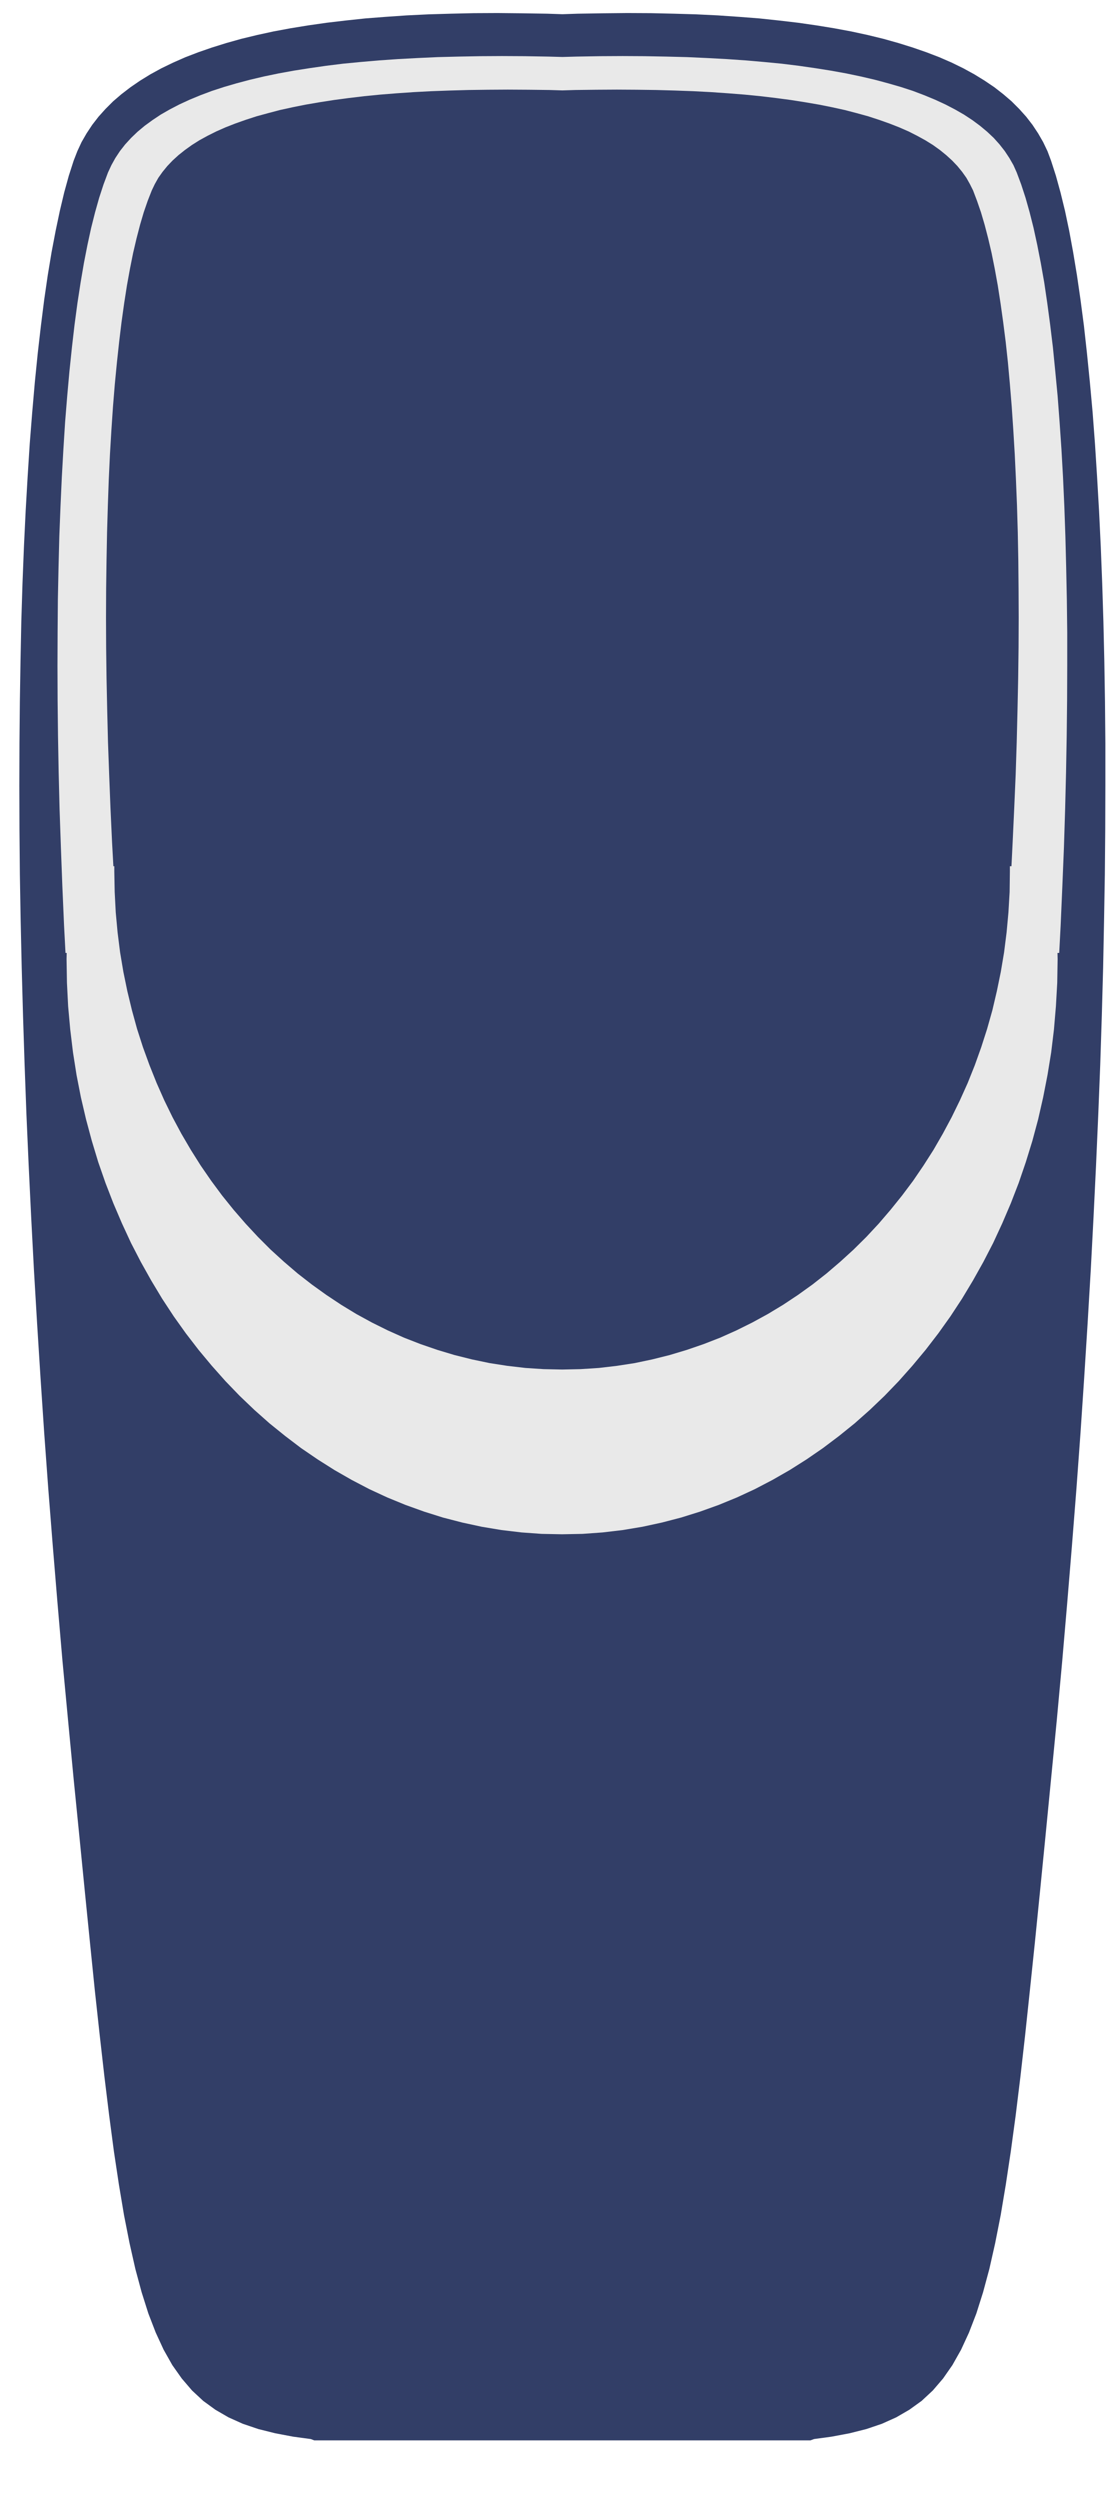 <?xml version="1.0" encoding="UTF-8" standalone="no"?>
<!DOCTYPE svg PUBLIC "-//W3C//DTD SVG 1.1//EN" "http://www.w3.org/Graphics/SVG/1.1/DTD/svg11.dtd">
<svg version="1.1" xmlns="http://www.w3.org/2000/svg" xmlns:xlink="http://www.w3.org/1999/xlink" preserveAspectRatio="xMidYMid meet" viewBox="0 0 85 190" width="85" height="190"><defs><path d="M51.24 1.04L52.94 1.09L54.59 1.17L56.19 1.28L57.74 1.4L59.24 1.56L60.69 1.73L62.08 1.93L63.43 2.15L64.72 2.39L65.97 2.66L67.16 2.95L68.3 3.27L69.39 3.61L70.43 3.97L71.42 4.35L72.36 4.76L73.24 5.19L74.08 5.65L74.86 6.13L75.6 6.63L76.28 7.16L76.91 7.7L77.49 8.28L78.02 8.87L78.5 9.49L78.93 10.14L79.31 10.8L79.64 11.49L79.91 12.21L80.28 13.36L80.63 14.63L80.97 16.02L81.29 17.54L81.59 19.17L81.88 20.92L82.15 22.78L82.41 24.76L82.64 26.84L82.86 29.03L83.07 31.33L83.25 33.73L83.41 36.24L83.56 38.84L83.69 41.54L83.8 44.34L83.89 47.23L83.96 50.22L84.01 53.29L84.04 56.46L84.04 59.7L84.03 63.04L84 66.45L83.94 69.95L83.87 73.52L83.77 77.17L83.65 80.9L83.5 84.7L83.33 88.57L83.14 92.5L82.93 96.51L82.69 100.57L82.43 104.7L82.15 108.89L81.84 113.14L81.5 117.45L81.14 121.81L80.76 126.23L80.35 130.69L79.91 135.21L79.48 139.61L79.07 143.75L78.68 147.63L78.3 151.27L77.94 154.66L77.58 157.83L77.22 160.77L76.85 163.5L76.47 166.02L76.08 168.35L75.66 170.48L75.22 172.43L74.74 174.21L74.23 175.82L73.67 177.27L73.07 178.57L72.41 179.74L71.7 180.76L70.92 181.67L70.07 182.46L69.14 183.13L68.14 183.71L67.05 184.2L65.87 184.6L64.6 184.92L63.22 185.18L61.89 185.36L61.62 185.46L23.89 185.46L23.63 185.36L22.29 185.18L20.92 184.92L19.64 184.6L18.46 184.2L17.37 183.71L16.37 183.13L15.45 182.46L14.6 181.67L13.82 180.76L13.1 179.74L12.44 178.57L11.84 177.27L11.28 175.82L10.77 174.21L10.29 172.43L9.85 170.48L9.43 168.35L9.04 166.02L8.66 163.5L8.3 160.77L7.94 157.83L7.58 154.66L7.21 151.27L6.84 147.63L6.45 143.75L6.04 139.61L5.6 135.21L5.17 130.69L4.75 126.23L4.37 121.81L4.01 117.45L3.67 113.14L3.36 108.89L3.08 104.7L2.82 100.57L2.58 96.51L2.37 92.5L2.18 88.57L2.01 84.7L1.87 80.9L1.75 77.17L1.65 73.52L1.57 69.95L1.51 66.45L1.48 63.04L1.47 59.7L1.48 56.46L1.51 53.29L1.56 50.22L1.62 47.23L1.71 44.34L1.82 41.54L1.95 38.84L2.1 36.24L2.26 33.73L2.45 31.33L2.65 29.03L2.87 26.84L3.11 24.76L3.36 22.78L3.63 20.92L3.92 19.17L4.23 17.54L4.55 16.02L4.88 14.63L5.23 13.36L5.6 12.21L5.88 11.49L6.2 10.8L6.58 10.14L7.01 9.49L7.49 8.87L8.02 8.28L8.6 7.7L9.23 7.16L9.92 6.63L10.65 6.13L11.43 5.65L12.27 5.19L13.16 4.76L14.09 4.35L15.08 3.97L16.12 3.61L17.21 3.27L18.35 2.95L19.55 2.66L20.79 2.39L22.08 2.15L23.43 1.93L24.83 1.73L26.27 1.56L27.77 1.4L29.32 1.28L30.92 1.17L32.57 1.09L34.27 1.04L36.02 1L37.83 0.99L39.68 1.01L41.59 1.04L42.76 1.08L43.93 1.04L45.83 1.01L47.69 0.99L49.49 1L51.24 1.04Z" id="a2cADSCYMp"></path><path d="M50.65 4.3L52.23 4.34L53.76 4.41L55.25 4.49L56.69 4.59L58.08 4.71L59.43 4.84L60.73 5L61.98 5.18L63.18 5.37L64.34 5.58L65.44 5.81L66.51 6.06L67.52 6.33L68.49 6.61L69.41 6.91L70.28 7.24L71.1 7.58L71.88 7.94L72.61 8.32L73.29 8.71L73.93 9.13L74.51 9.56L75.05 10.01L75.55 10.48L75.99 10.97L76.39 11.48L76.74 12.01L77.05 12.55L77.3 13.11L77.64 14.02L77.97 15.03L78.28 16.13L78.58 17.32L78.86 18.61L79.13 19.99L79.39 21.46L79.62 23.02L79.84 24.66L80.05 26.39L80.23 28.21L80.41 30.1L80.56 32.08L80.7 34.14L80.82 36.27L80.92 38.48L81 40.76L81.06 43.12L81.11 45.54L81.14 48.04L81.14 50.6L81.13 53.23L81.1 55.93L81.05 58.69L80.98 61.51L80.89 64.39L80.77 67.33L80.64 70.33L80.53 72.42L80.4 72.42L80.41 72.89L80.38 74.69L80.28 76.47L80.13 78.24L79.92 79.98L79.64 81.7L79.31 83.39L78.93 85.06L78.49 86.7L77.99 88.32L77.45 89.9L76.85 91.45L76.2 92.97L75.51 94.46L74.76 95.91L73.97 97.32L73.14 98.7L72.26 100.04L71.34 101.33L70.37 102.59L69.37 103.79L68.33 104.96L67.25 106.08L66.13 107.15L64.98 108.17L63.79 109.13L62.57 110.05L61.32 110.91L60.04 111.72L58.73 112.47L57.39 113.17L56.03 113.8L54.64 114.37L53.22 114.88L51.78 115.33L50.32 115.71L48.84 116.03L47.34 116.28L45.82 116.46L44.29 116.57L42.73 116.6L41.18 116.57L39.65 116.46L38.13 116.28L36.63 116.03L35.15 115.71L33.68 115.33L32.25 114.88L30.83 114.37L29.44 113.8L28.08 113.17L26.74 112.47L25.43 111.72L24.15 110.91L22.89 110.05L21.68 109.13L20.49 108.17L19.34 107.15L18.22 106.08L17.14 104.96L16.1 103.79L15.1 102.59L14.13 101.33L13.21 100.04L12.33 98.7L11.5 97.32L10.71 95.91L9.96 94.46L9.27 92.97L8.62 91.45L8.02 89.9L7.47 88.32L6.98 86.7L6.54 85.06L6.15 83.39L5.82 81.7L5.55 79.98L5.34 78.24L5.18 76.47L5.09 74.69L5.06 72.89L5.07 72.42L4.98 72.42L4.87 70.33L4.74 67.33L4.63 64.39L4.53 61.51L4.46 58.69L4.41 55.93L4.38 53.23L4.37 50.6L4.38 48.04L4.4 45.54L4.45 43.12L4.51 40.76L4.6 38.48L4.7 36.27L4.82 34.14L4.95 32.08L5.11 30.1L5.28 28.21L5.47 26.39L5.67 24.66L5.89 23.02L6.13 21.46L6.38 19.99L6.65 18.61L6.93 17.32L7.23 16.13L7.54 15.03L7.87 14.02L8.21 13.11L8.47 12.55L8.77 12.01L9.12 11.48L9.52 10.97L9.97 10.48L10.46 10.01L11 9.56L11.59 9.13L12.22 8.71L12.9 8.32L13.63 7.94L14.41 7.58L15.23 7.24L16.11 6.91L17.03 6.61L17.99 6.33L19.01 6.06L20.07 5.81L21.18 5.58L22.33 5.37L23.54 5.18L24.79 5L26.08 4.84L27.43 4.71L28.82 4.59L30.26 4.49L31.75 4.41L33.28 4.34L34.87 4.3L36.5 4.27L38.17 4.26L39.9 4.27L41.67 4.3L42.76 4.33L43.84 4.3L45.61 4.27L47.34 4.26L49.02 4.27L50.65 4.3ZM3.44 60.9L3.44 60.9L3.37 62.39L3.44 60.9Z" id="a2atrFM9Cb"></path><path d="M49.89 6.84L51.32 6.88L52.7 6.93L54.05 7L55.35 7.09L56.61 7.19L57.82 7.31L59 7.45L60.13 7.6L61.21 7.77L62.26 7.95L63.26 8.15L64.22 8.36L65.14 8.6L66.01 8.84L66.84 9.11L67.63 9.39L68.37 9.68L69.08 9.99L69.73 10.32L70.35 10.66L70.93 11.02L71.46 11.4L71.94 11.79L72.39 12.2L72.79 12.62L73.15 13.06L73.47 13.51L73.74 13.99L73.98 14.47L74.28 15.26L74.58 16.13L74.86 17.08L75.13 18.12L75.39 19.23L75.63 20.43L75.86 21.7L76.07 23.05L76.27 24.48L76.46 25.97L76.63 27.54L76.78 29.19L76.92 30.9L77.04 32.68L77.15 34.52L77.24 36.43L77.32 38.41L77.38 40.45L77.42 42.55L77.44 44.71L77.45 46.93L77.44 49.21L77.41 51.55L77.36 53.94L77.3 56.38L77.22 58.87L77.11 61.42L76.99 64.01L76.9 65.83L76.78 65.83L76.78 66.23L76.76 67.79L76.67 69.34L76.53 70.86L76.34 72.37L76.09 73.86L75.79 75.32L75.45 76.77L75.05 78.19L74.6 79.59L74.11 80.96L73.57 82.31L72.98 83.62L72.35 84.91L71.68 86.16L70.97 87.39L70.21 88.58L69.42 89.74L68.58 90.86L67.71 91.94L66.81 92.99L65.87 94L64.89 94.97L63.88 95.89L62.84 96.78L61.77 97.62L60.67 98.41L59.54 99.16L58.38 99.86L57.19 100.51L55.98 101.11L54.75 101.66L53.49 102.15L52.21 102.59L50.91 102.98L49.59 103.31L48.26 103.59L46.9 103.8L45.53 103.96L44.14 104.05L42.74 104.08L41.33 104.05L39.95 103.96L38.57 103.8L37.22 103.59L35.88 103.31L34.56 102.98L33.26 102.59L31.98 102.15L30.72 101.66L29.49 101.11L28.28 100.51L27.09 99.86L25.94 99.16L24.81 98.41L23.71 97.62L22.63 96.78L21.59 95.89L20.58 94.97L19.61 94L18.67 92.99L17.76 91.94L16.89 90.86L16.06 89.74L15.26 88.58L14.51 87.39L13.79 86.16L13.12 84.91L12.49 83.62L11.91 82.31L11.37 80.96L10.87 79.59L10.42 78.19L10.03 76.77L9.68 75.32L9.38 73.86L9.13 72.37L8.94 70.86L8.8 69.34L8.72 67.79L8.69 66.23L8.69 65.83L8.62 65.83L8.52 64.01L8.4 61.42L8.3 58.87L8.21 56.38L8.15 53.94L8.1 51.55L8.07 49.21L8.06 46.93L8.07 44.71L8.1 42.55L8.14 40.45L8.2 38.41L8.27 36.43L8.36 34.52L8.47 32.68L8.59 30.9L8.73 29.19L8.89 27.54L9.06 25.97L9.24 24.48L9.44 23.05L9.65 21.7L9.88 20.43L10.12 19.23L10.38 18.12L10.65 17.08L10.93 16.13L11.23 15.26L11.54 14.47L11.77 13.99L12.04 13.51L12.36 13.06L12.72 12.62L13.12 12.2L13.57 11.79L14.06 11.4L14.59 11.02L15.16 10.66L15.78 10.32L16.44 9.99L17.14 9.68L17.88 9.39L18.67 9.11L19.5 8.84L20.38 8.6L21.29 8.36L22.25 8.15L23.25 7.95L24.3 7.77L25.39 7.6L26.52 7.45L27.69 7.31L28.91 7.19L30.16 7.09L31.47 7L32.81 6.93L34.2 6.88L35.63 6.84L37.1 6.82L38.61 6.81L40.17 6.82L41.77 6.84L42.76 6.87L43.74 6.84L45.34 6.82L46.9 6.81L48.41 6.82L49.89 6.84ZM7.23 55.85L7.23 55.85L7.16 57.14L7.23 55.85Z" id="cxUWXyNLR"></path></defs><g><g><g><use xlink:href="#a2cADSCYMp" opacity="1" fill="#323e67" fill-opacity="1"></use><g><use xlink:href="#a2cADSCYMp" opacity="1" fill-opacity="0" stroke="#000000" stroke-width="0" stroke-opacity="1"></use></g></g><g><use xlink:href="#a2atrFM9Cb" opacity="1" fill="#e9e9e9" fill-opacity="1"></use><g><use xlink:href="#a2atrFM9Cb" opacity="1" fill-opacity="0" stroke="#000000" stroke-width="0" stroke-opacity="1"></use></g></g><g><use xlink:href="#cxUWXyNLR" opacity="1" fill="#323e67" fill-opacity="1"></use><g><use xlink:href="#cxUWXyNLR" opacity="1" fill-opacity="0" stroke="#000000" stroke-width="0" stroke-opacity="1"></use></g></g></g></g></svg>